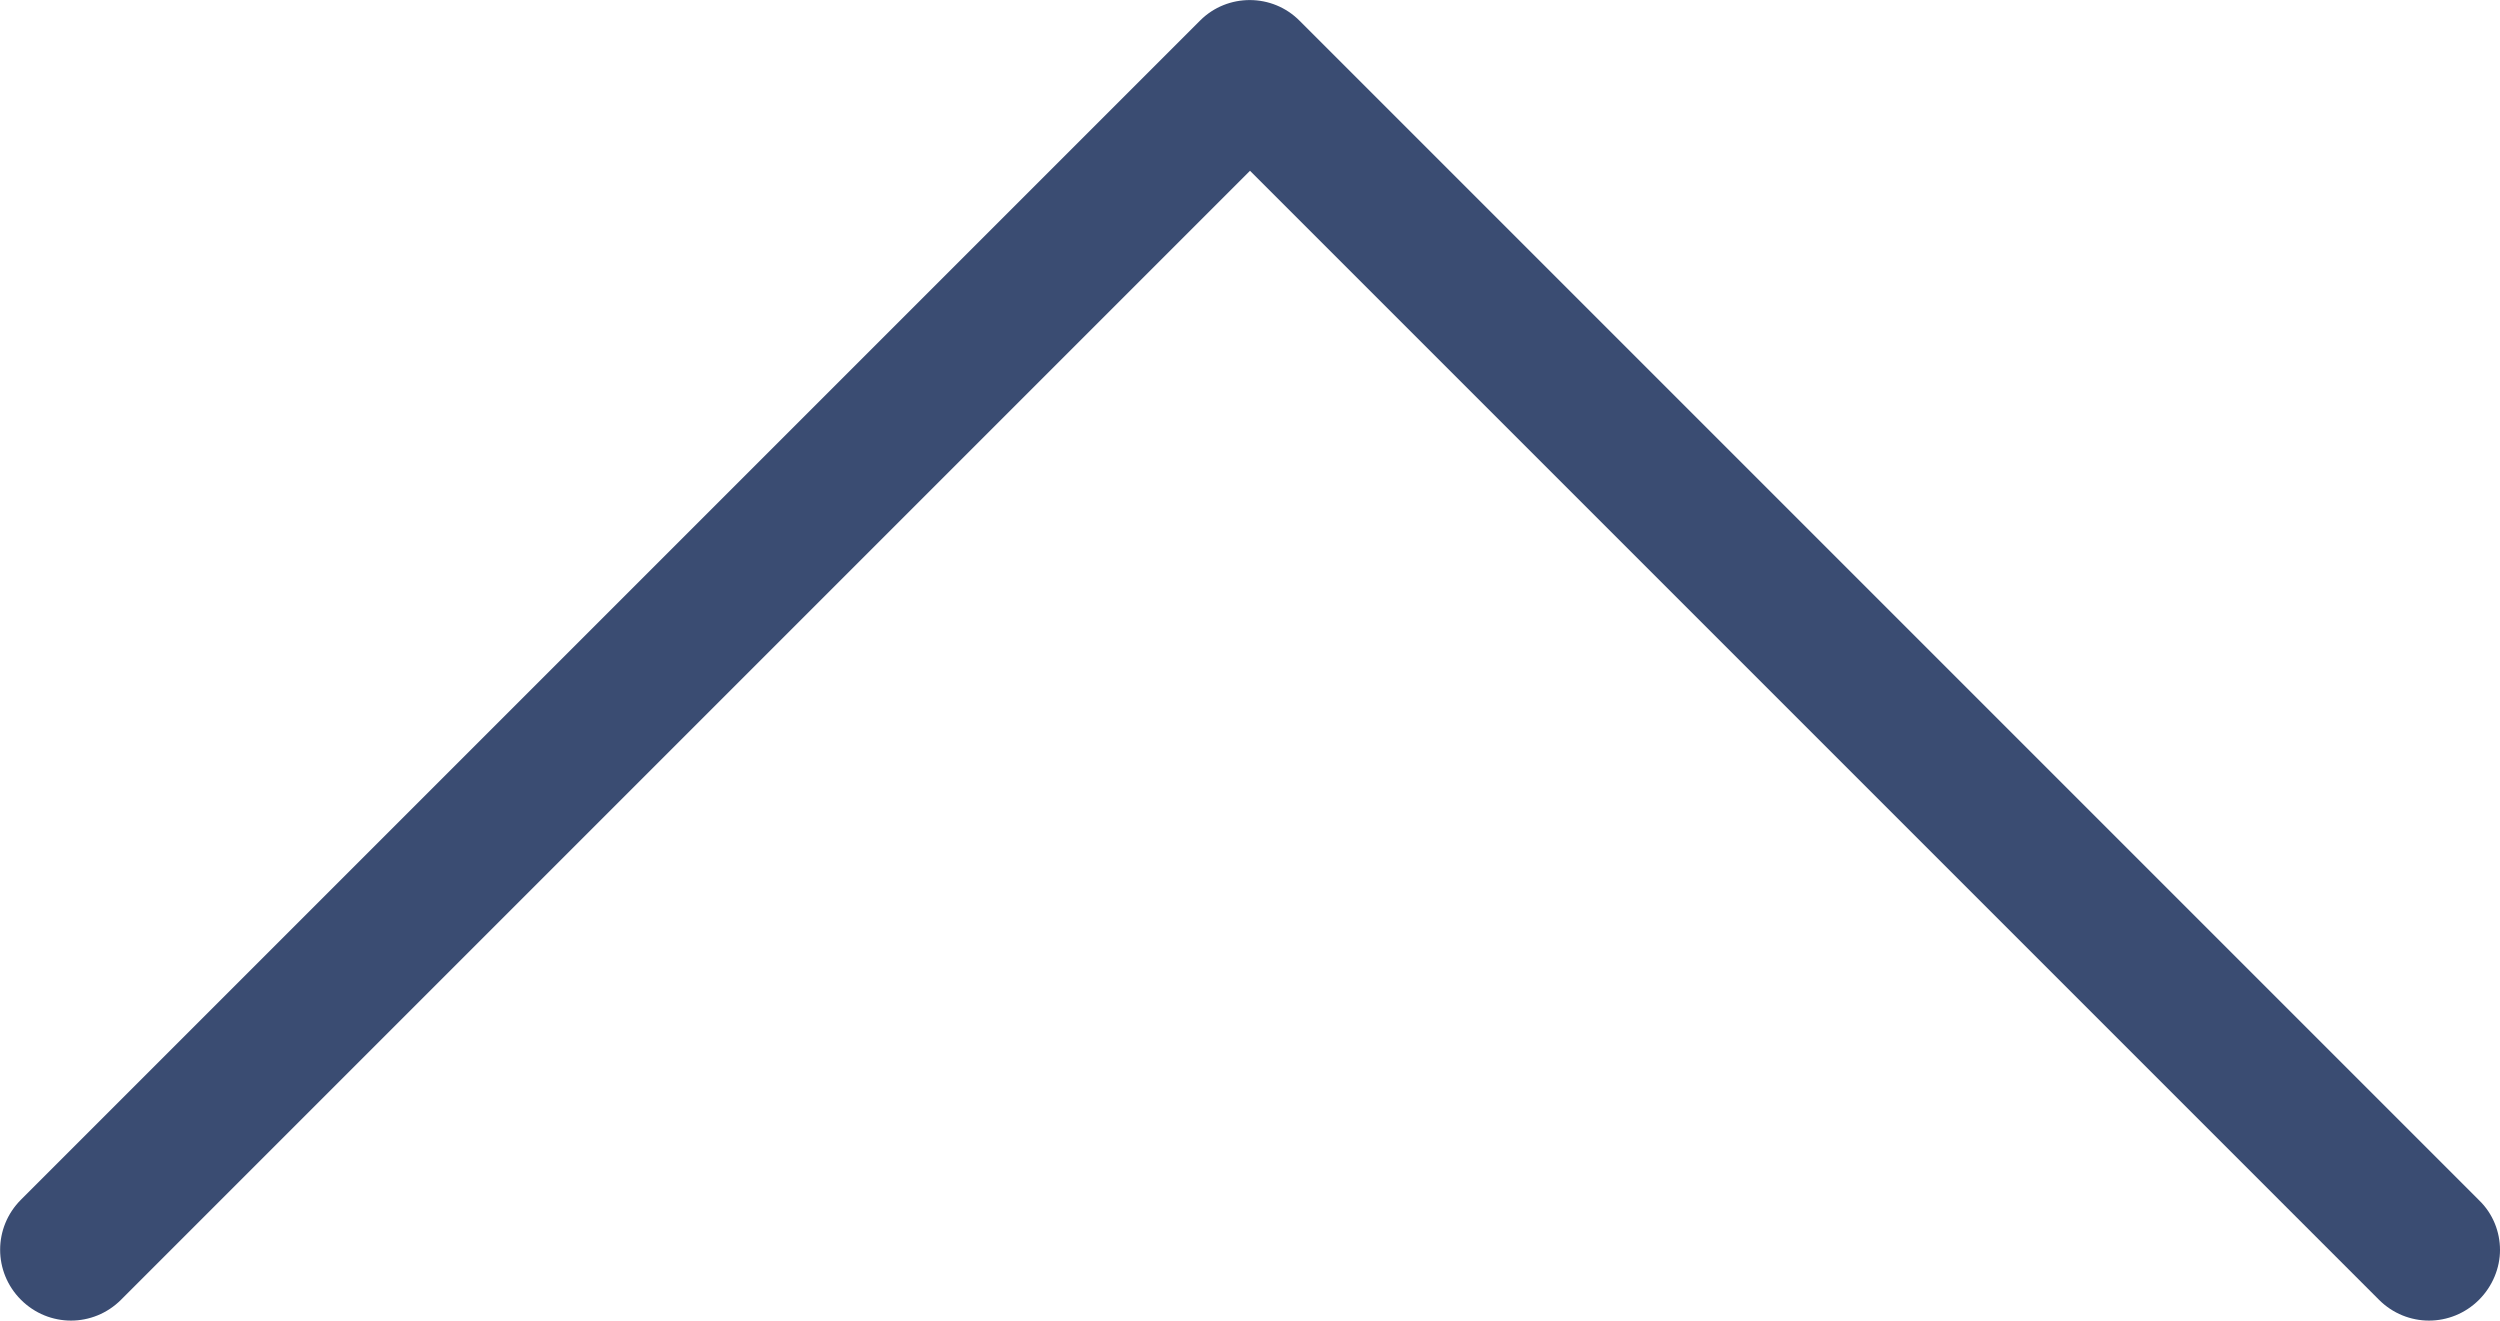 <?xml version="1.0" encoding="utf-8"?>
<!-- Generator: Adobe Illustrator 27.0.1, SVG Export Plug-In . SVG Version: 6.00 Build 0)  -->
<svg version="1.1" id="Capa_1" xmlns="http://www.w3.org/2000/svg" xmlns:xlink="http://www.w3.org/1999/xlink" x="0px" y="0px"
	 viewBox="0 0 477.2 252.1" style="enable-background:new 0 0 477.2 252.1;" xml:space="preserve">
<style type="text/css">
	.st0{fill:#3A4C72;}
</style>
<g>
	<path class="st0" d="M229.1,3.9L4,229c-5.3,5.3-5.3,13.8,0,19.1c5.3,5.3,13.8,5.3,19.1,0L238.6,32.6l215.5,215.5
		c5.3,5.3,13.8,5.3,19.1,0c2.6-2.6,4-6.1,4-9.5c0-3.4-1.3-6.9-4-9.5L248.1,4C242.9-1.3,234.3-1.3,229.1,3.9z"/>
</g>
</svg>
